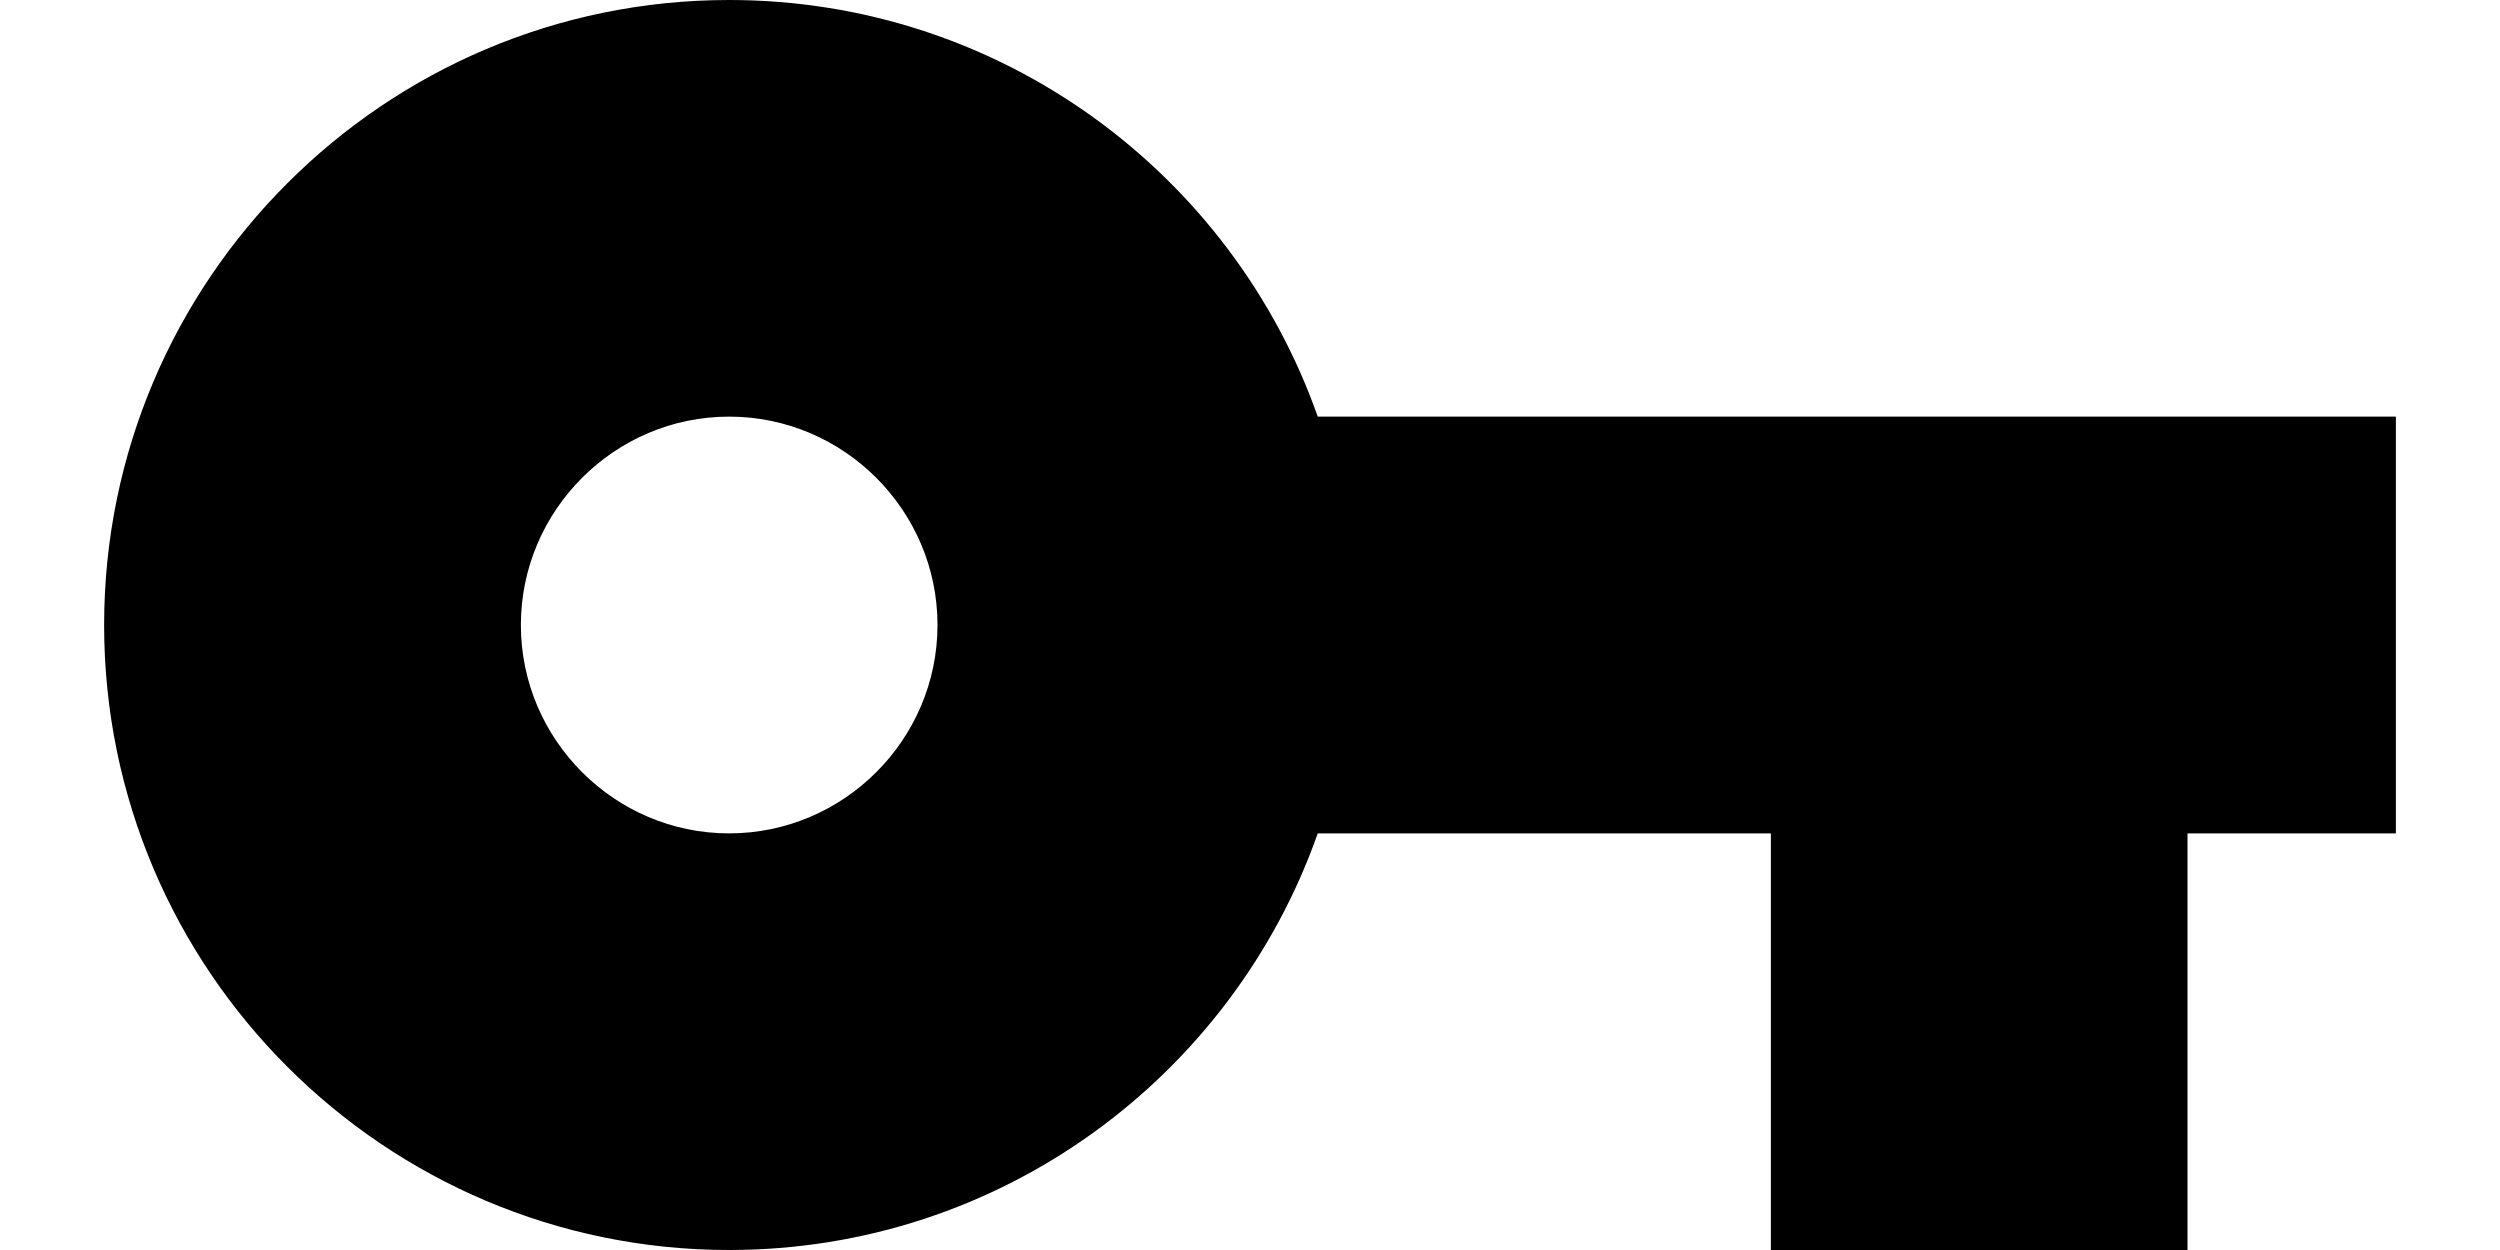 <svg width="20" height="10" viewBox="0 0 20 10" fill="none" xmlns="http://www.w3.org/2000/svg">
<path d="M10.542 3.333C9.858 1.392 8.008 0 5.833 0C3.075 0 0.833 2.242 0.833 5C0.833 7.758 3.075 10 5.833 10C8.008 10 9.858 8.608 10.542 6.667H14.167V10H17.5V6.667H19.167V3.333H10.542ZM5.833 6.667C4.917 6.667 4.167 5.917 4.167 5C4.167 4.083 4.917 3.333 5.833 3.333C6.75 3.333 7.5 4.083 7.5 5C7.5 5.917 6.75 6.667 5.833 6.667Z" fill="black"/>
</svg>
